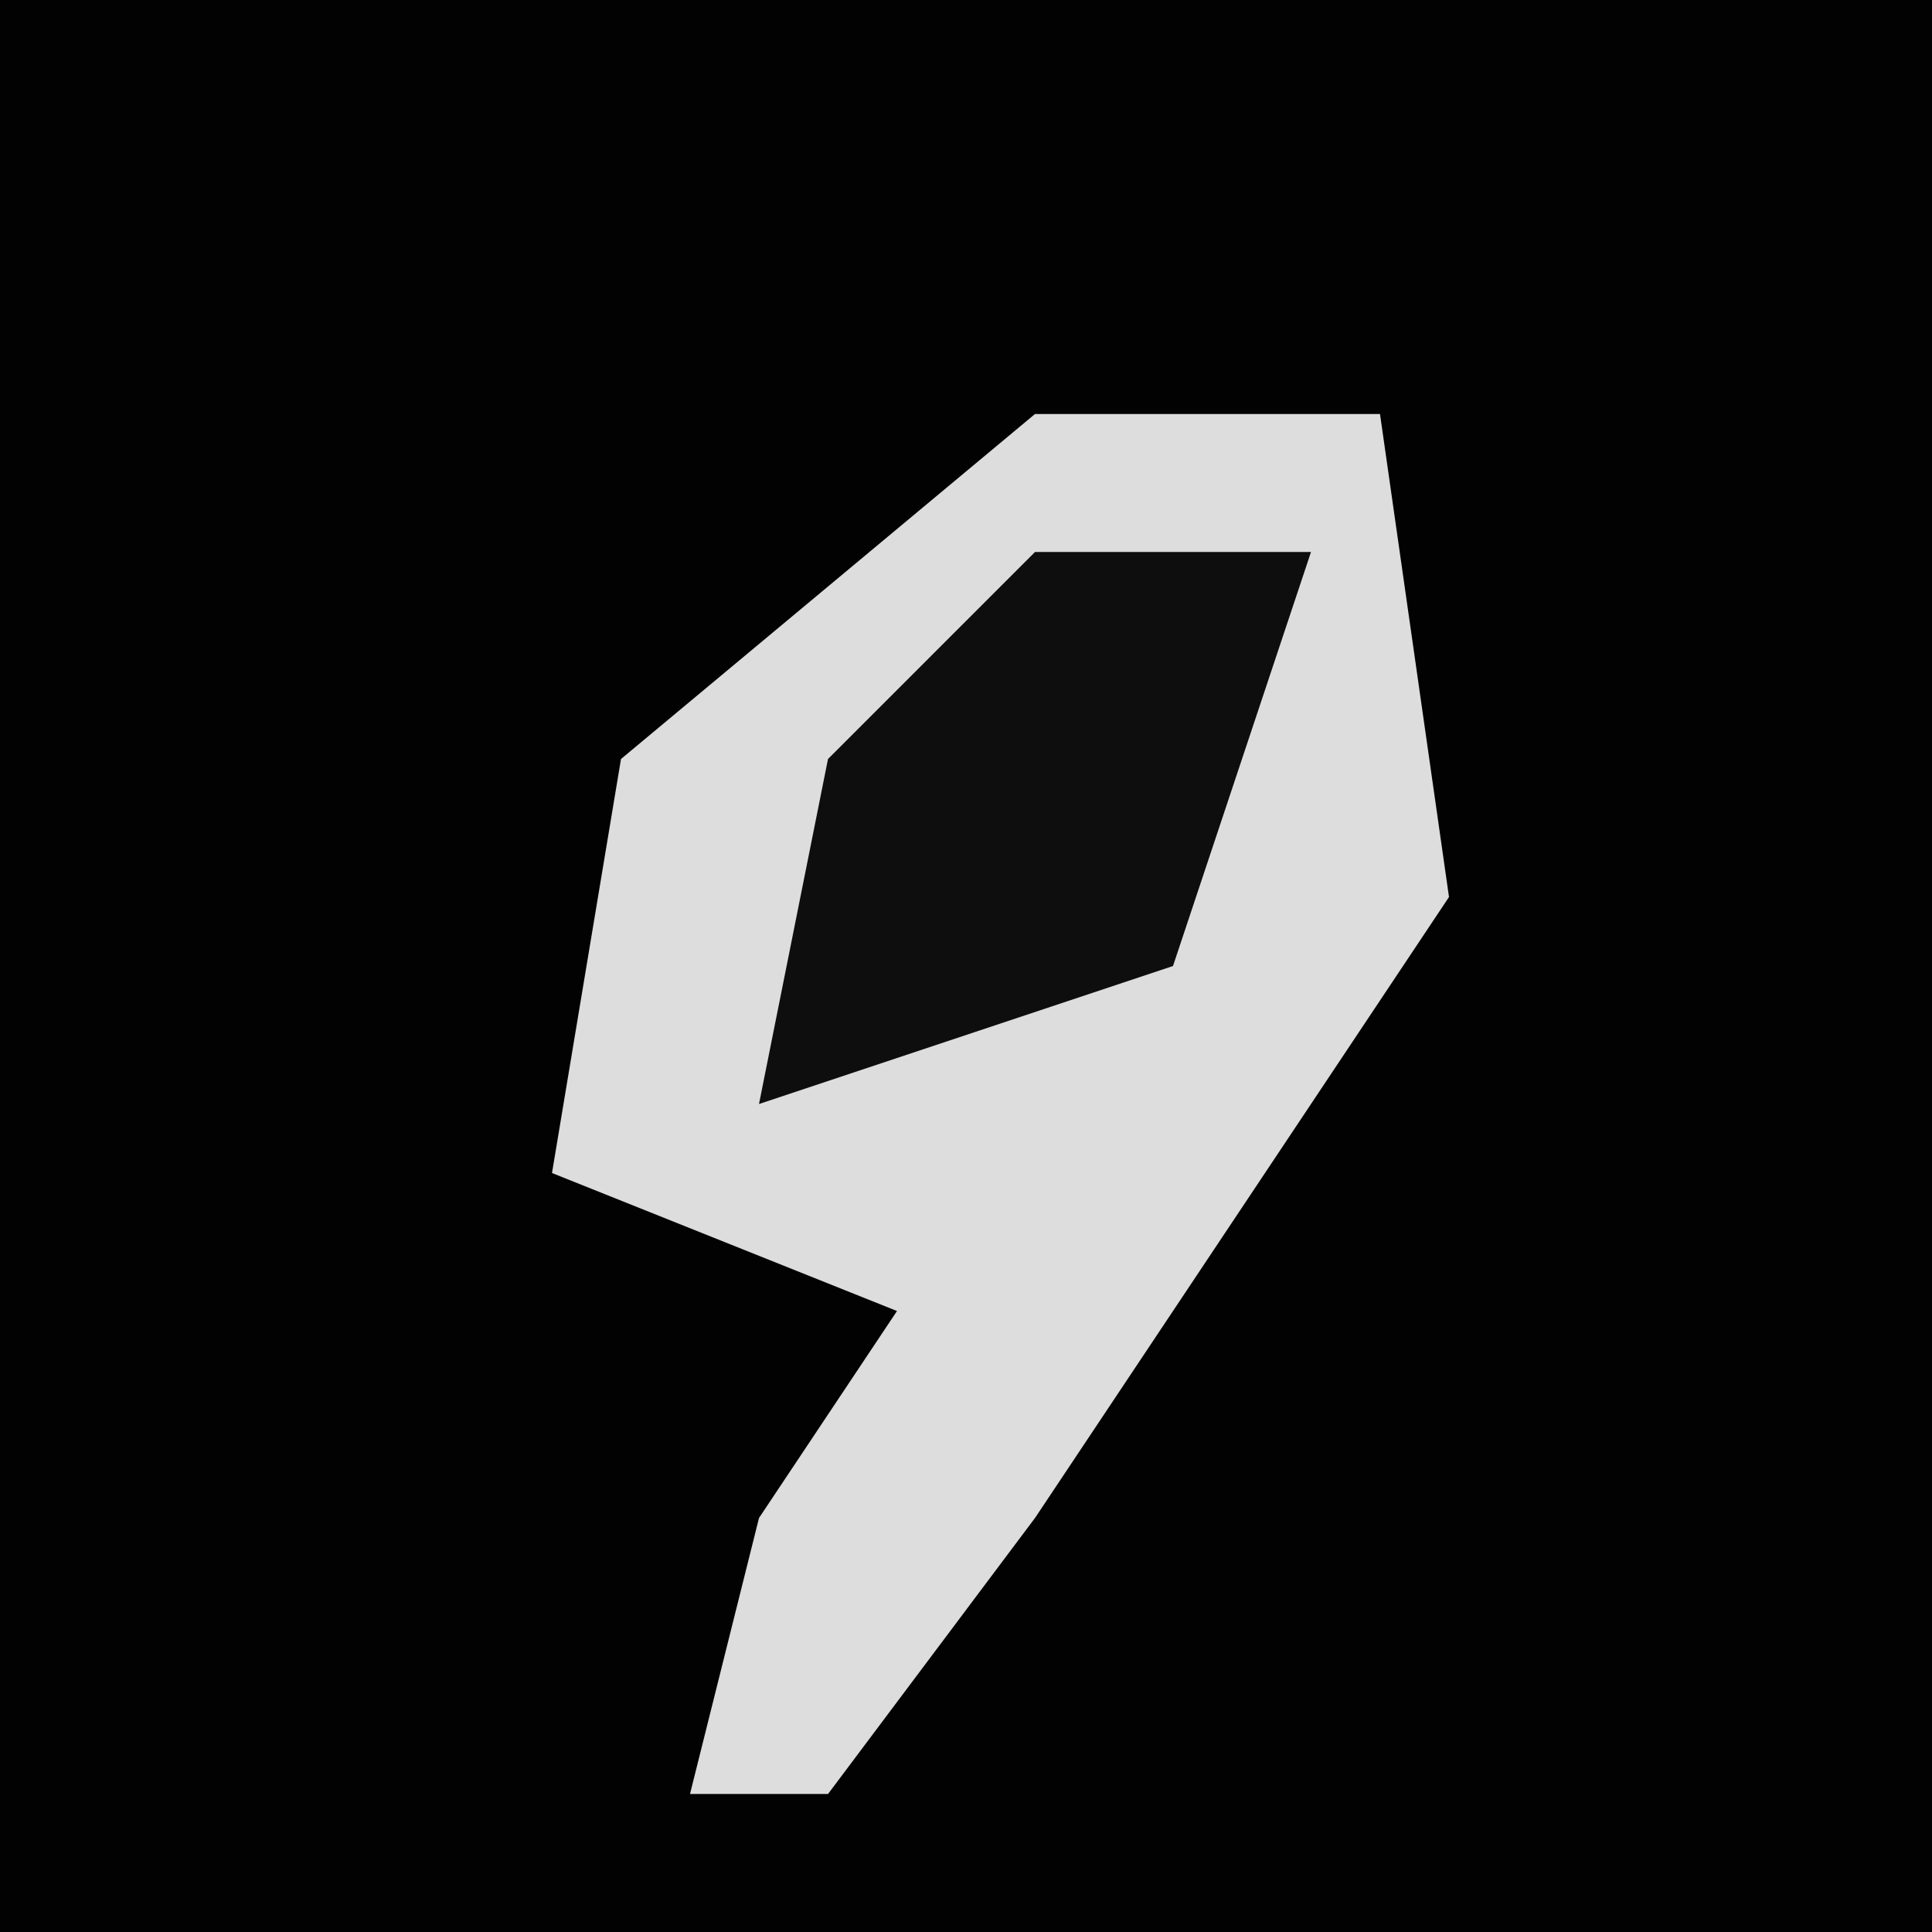 <?xml version="1.0" encoding="UTF-8"?>
<svg version="1.1" xmlns="http://www.w3.org/2000/svg" width="28" height="28">
<path d="M0,0 L28,0 L28,28 L0,28 Z " fill="#020202" transform="translate(0,0)"/>
<path d="M0,0 L5,0 L6,7 L0,16 L-3,20 L-5,20 L-4,16 L-2,13 L-7,11 L-6,5 Z " fill="#DDDDDD" transform="translate(15,6)"/>
<path d="M0,0 L4,0 L2,6 L-4,8 L-3,3 Z " fill="#0E0E0E" transform="translate(15,8)"/>
</svg>
